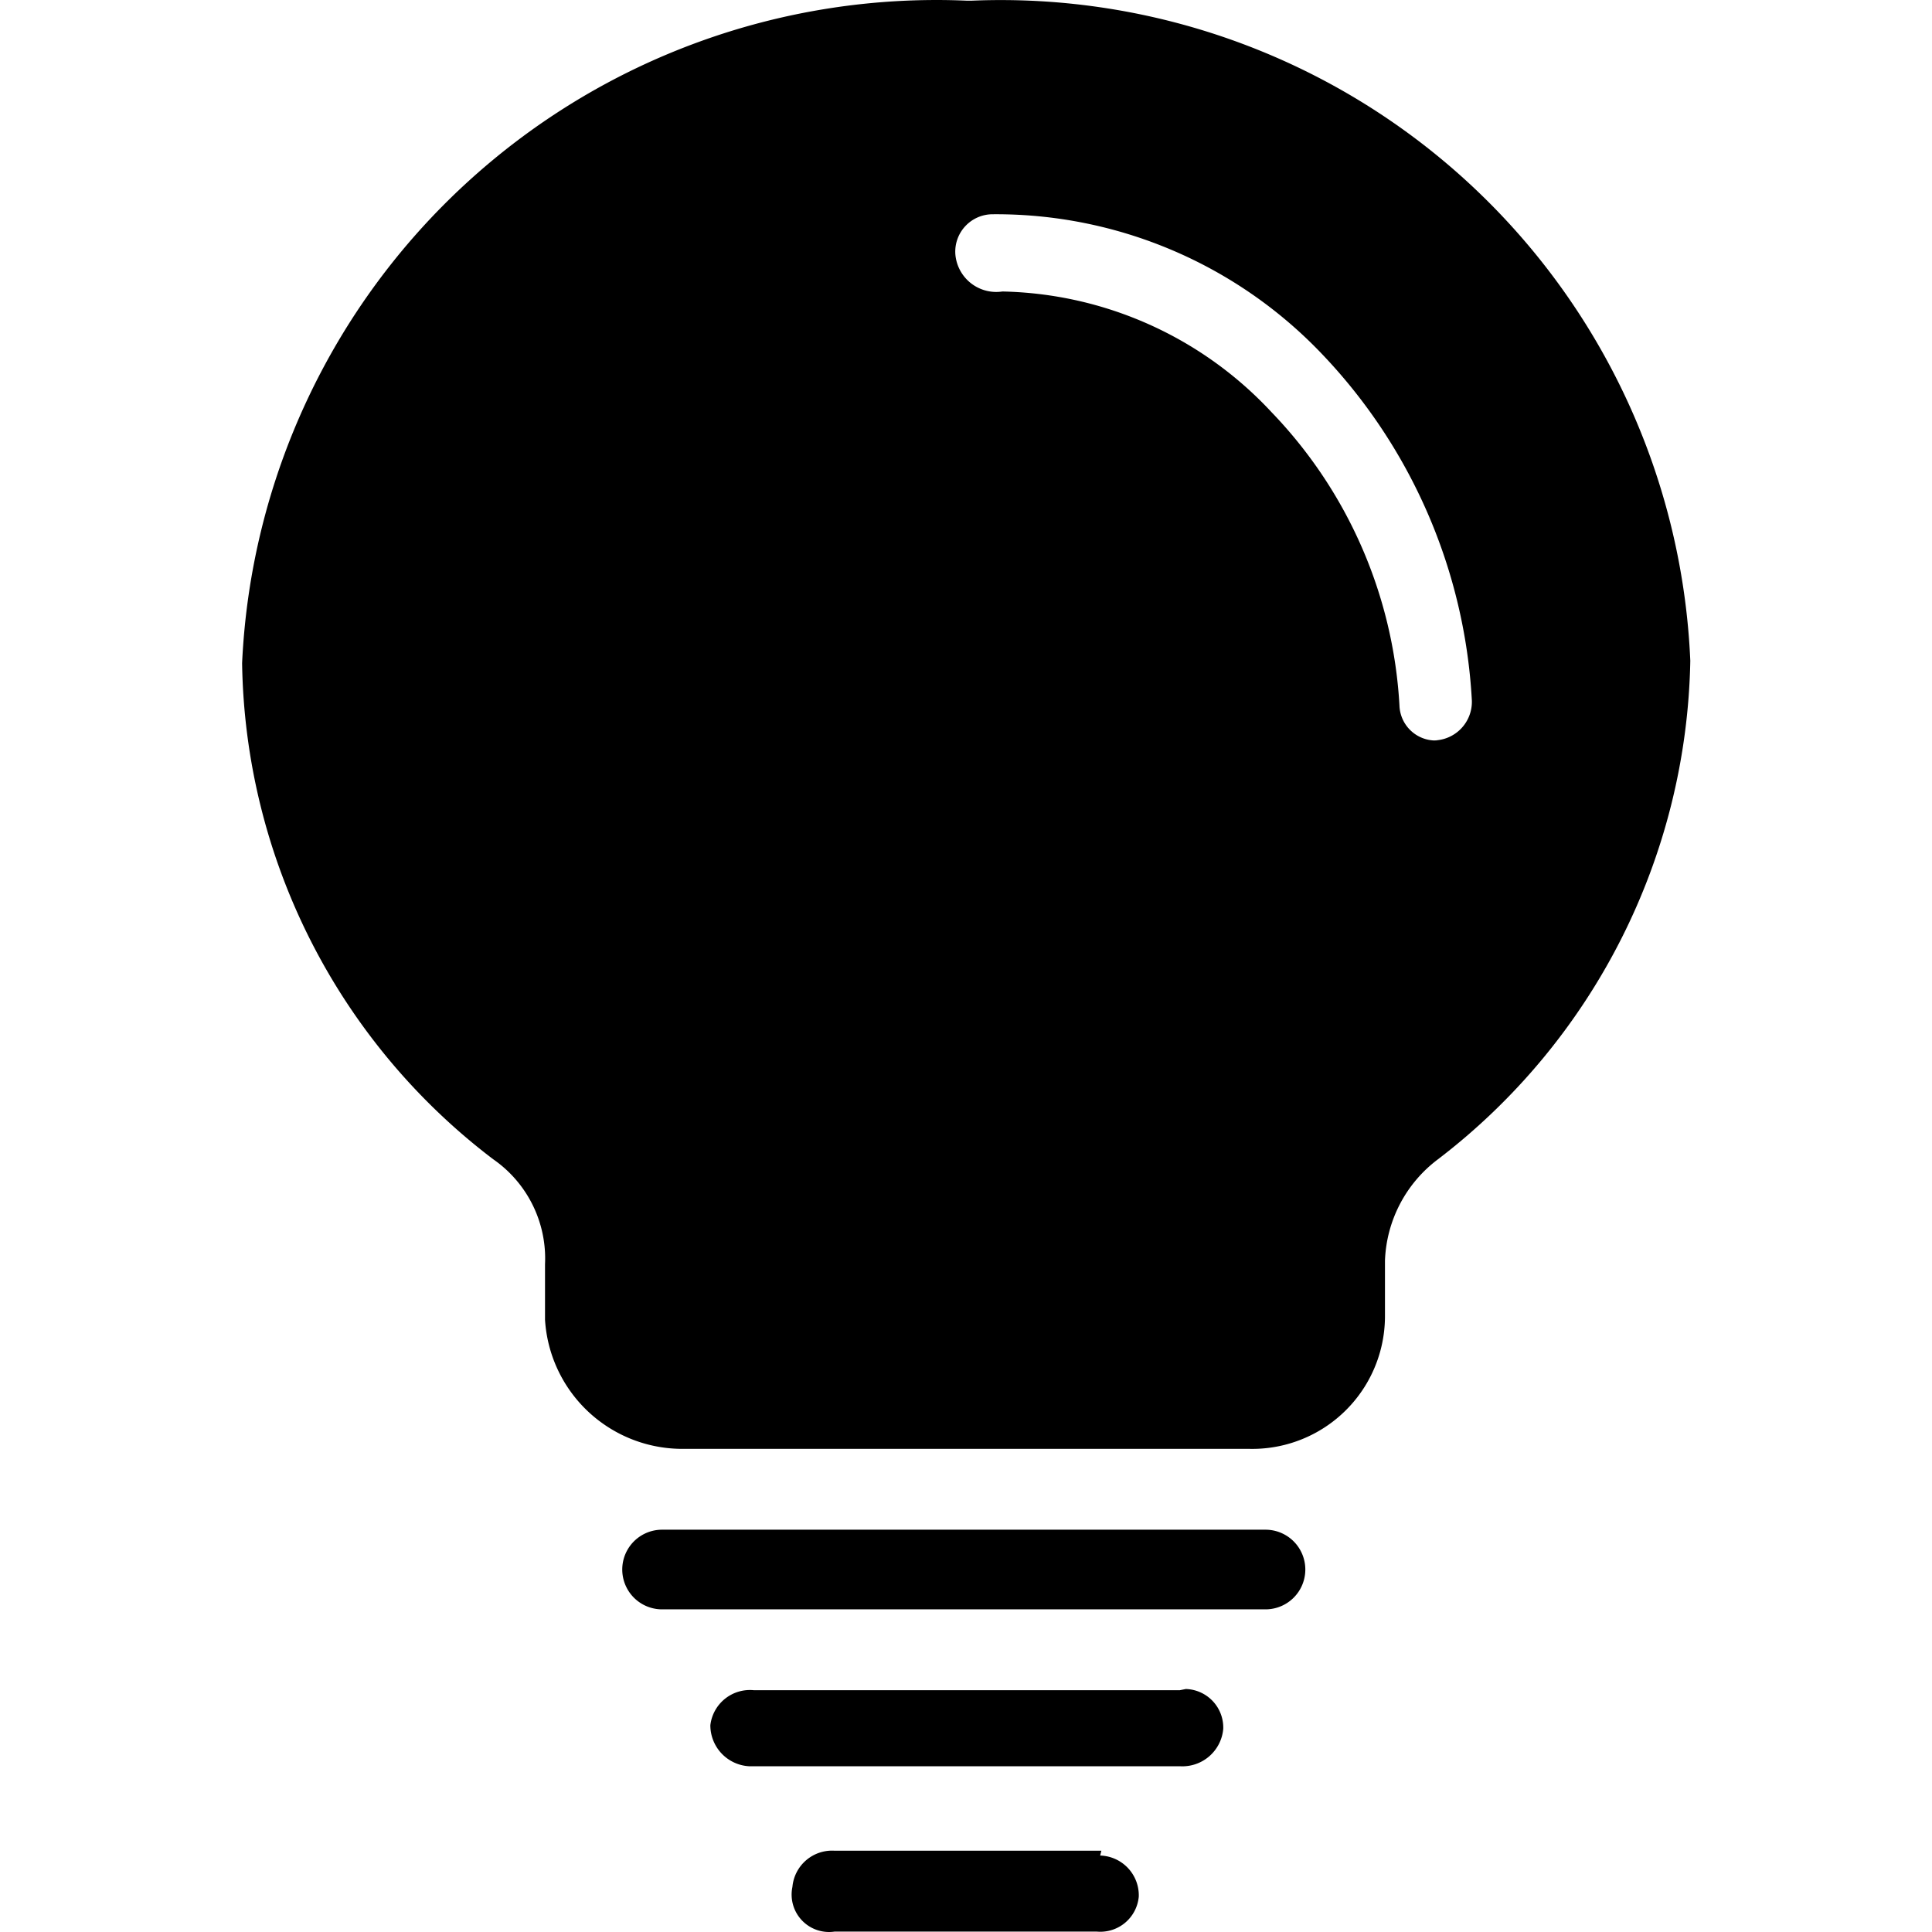 <svg viewBox="0 0 1024 1024" xmlns="http://www.w3.org/2000/svg">
  <path
    fill="currentColor"
    d="M625.324 895.846H399.529a21.108 21.108 0 0 0-23.027 18.55 21.748 21.748 0 0 0 20.469 21.748h228.353a21.748 21.748 0 0 0 23.027-19.829 20.469 20.469 0 0 0-19.829-21.108z m45.415-85.073h-319.822a21.108 21.108 0 1 0 0 42.217h319.822a21.108 21.108 0 1 0 0-42.217zM512.107 0.343a368.436 368.436 0 0 0-383.787 351.165A336.453 336.453 0 0 0 261.366 614.402a63.965 63.965 0 0 1 27.505 55.649v29.424A72.92 72.92 0 0 0 360.511 767.917h301.273a70.361 70.361 0 0 0 72.28-70.361v-29.424a70.361 70.361 0 0 1 28.144-53.73 340.291 340.291 0 0 0 133.686-264.173A365.877 365.877 0 0 0 515.305 0.343z m250.101 392.102a19.189 19.189 0 0 1-20.469-18.55 243.705 243.705 0 0 0-67.802-155.434 200.209 200.209 0 0 0-142.641-63.965 21.748 21.748 0 0 1-24.946-19.829 19.829 19.829 0 0 1 19.829-21.108 238.588 238.588 0 0 1 174.623 74.199A288.48 288.48 0 0 1 780.118 371.337a20.469 20.469 0 0 1-20.469 21.108z m-178.461 588.473H442.385a21.108 21.108 0 0 0-22.388 19.189 19.829 19.829 0 0 0 22.388 23.667h138.803a20.469 20.469 0 0 0 22.388-18.55 21.108 21.108 0 0 0-20.469-21.748z"
  ></path>
</svg>
